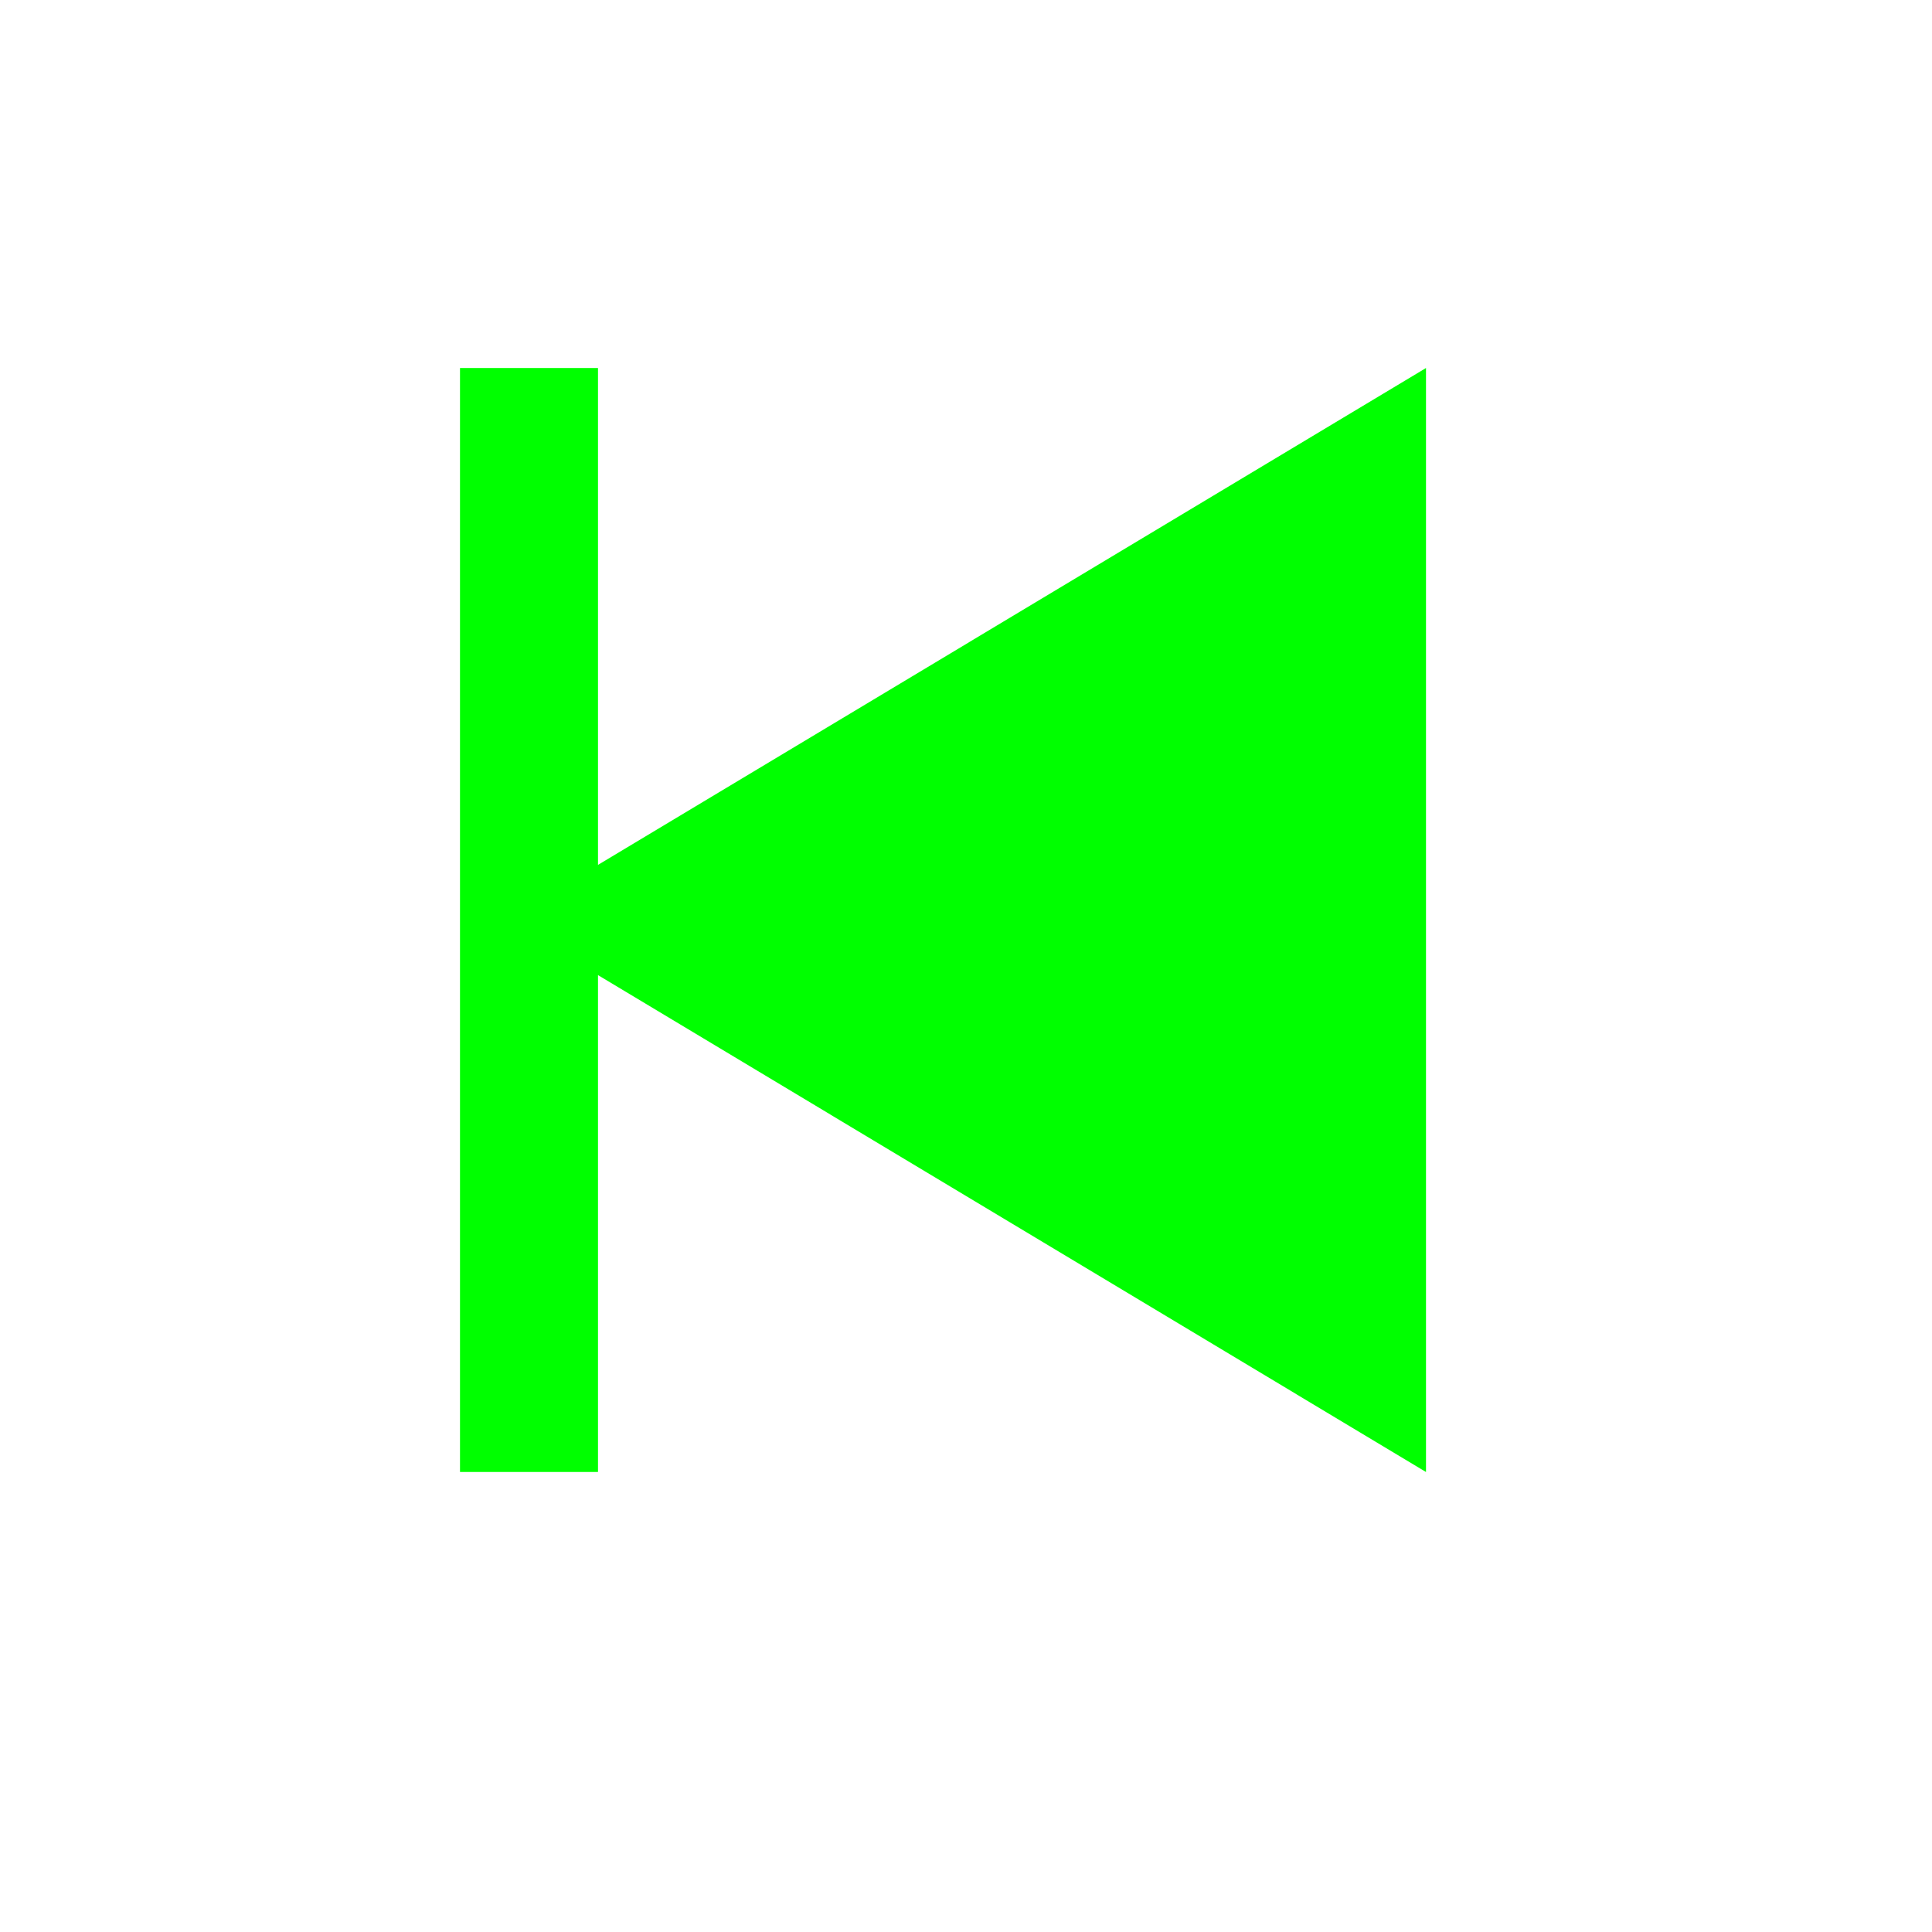 <?xml version="1.0" standalone="no"?><!DOCTYPE svg PUBLIC "-//W3C//DTD SVG 1.1//EN" "http://www.w3.org/Graphics/SVG/1.1/DTD/svg11.dtd"><svg class="icon" width="200px" height="200.00px" viewBox="0 0 1024 1024" version="1.1" xmlns="http://www.w3.org/2000/svg"><path fill="#00ff00" d="M243.81 195.048v585.143H316.952v-263.363L755.81 780.19V195.048L316.952 458.411V195.048H243.81z"  /></svg>